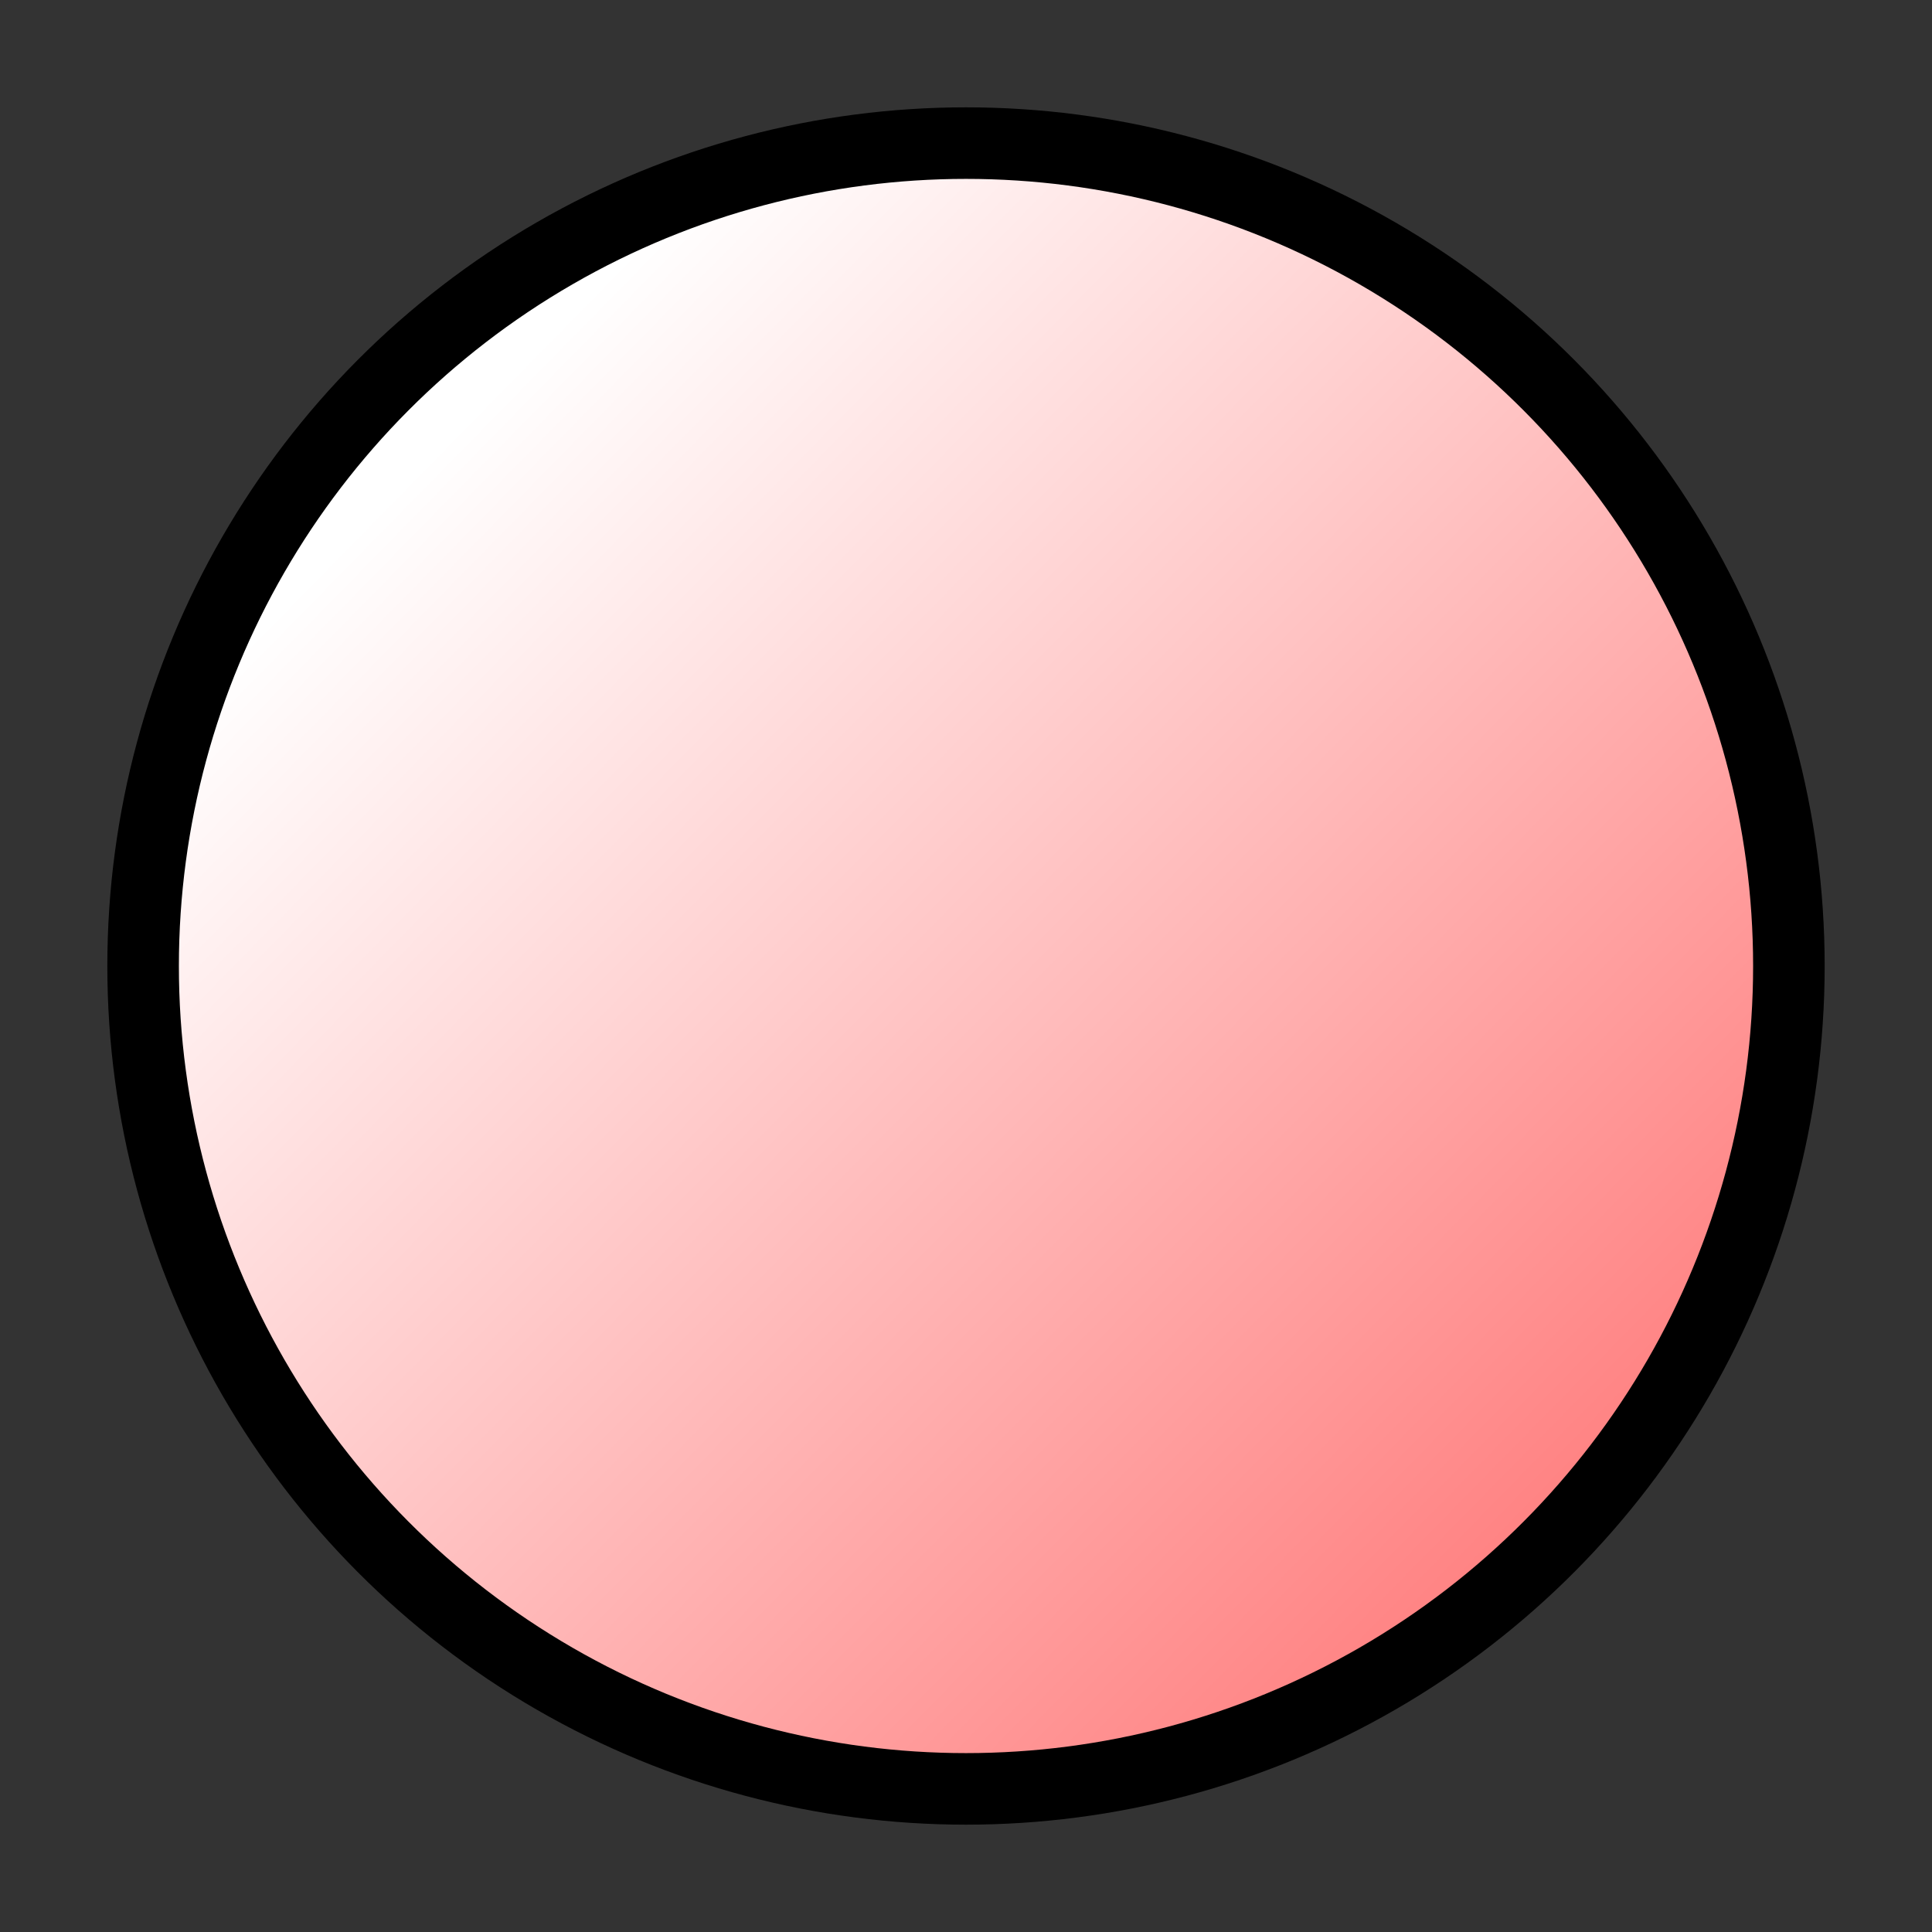 <svg xmlns:xlink="http://www.w3.org/1999/xlink" xmlns="http://www.w3.org/2000/svg" viewBox="0 0 54 54">
 <rect x="0" y="0" width="54" height="54" fill="#333333" stroke="none"/>
 <defs>
  <linearGradient y2="1.0" x2="1.0" y1="0.188" x1="0.172" id="svg_4">
   <stop stop-opacity="1" stop-color="#ffffff" offset="0.0"/>
   <stop stop-opacity="1" stop-color="#ff6666" offset="1.0"/>
  </linearGradient>
 </defs>
 <g>
  <circle stroke-opacity="1" fill-opacity="1" stroke-width="2" stroke="#000000" fill="url(#svg_4)" id="svg_1" r="23" cy="27" cx="27"/>
 </g>
</svg>